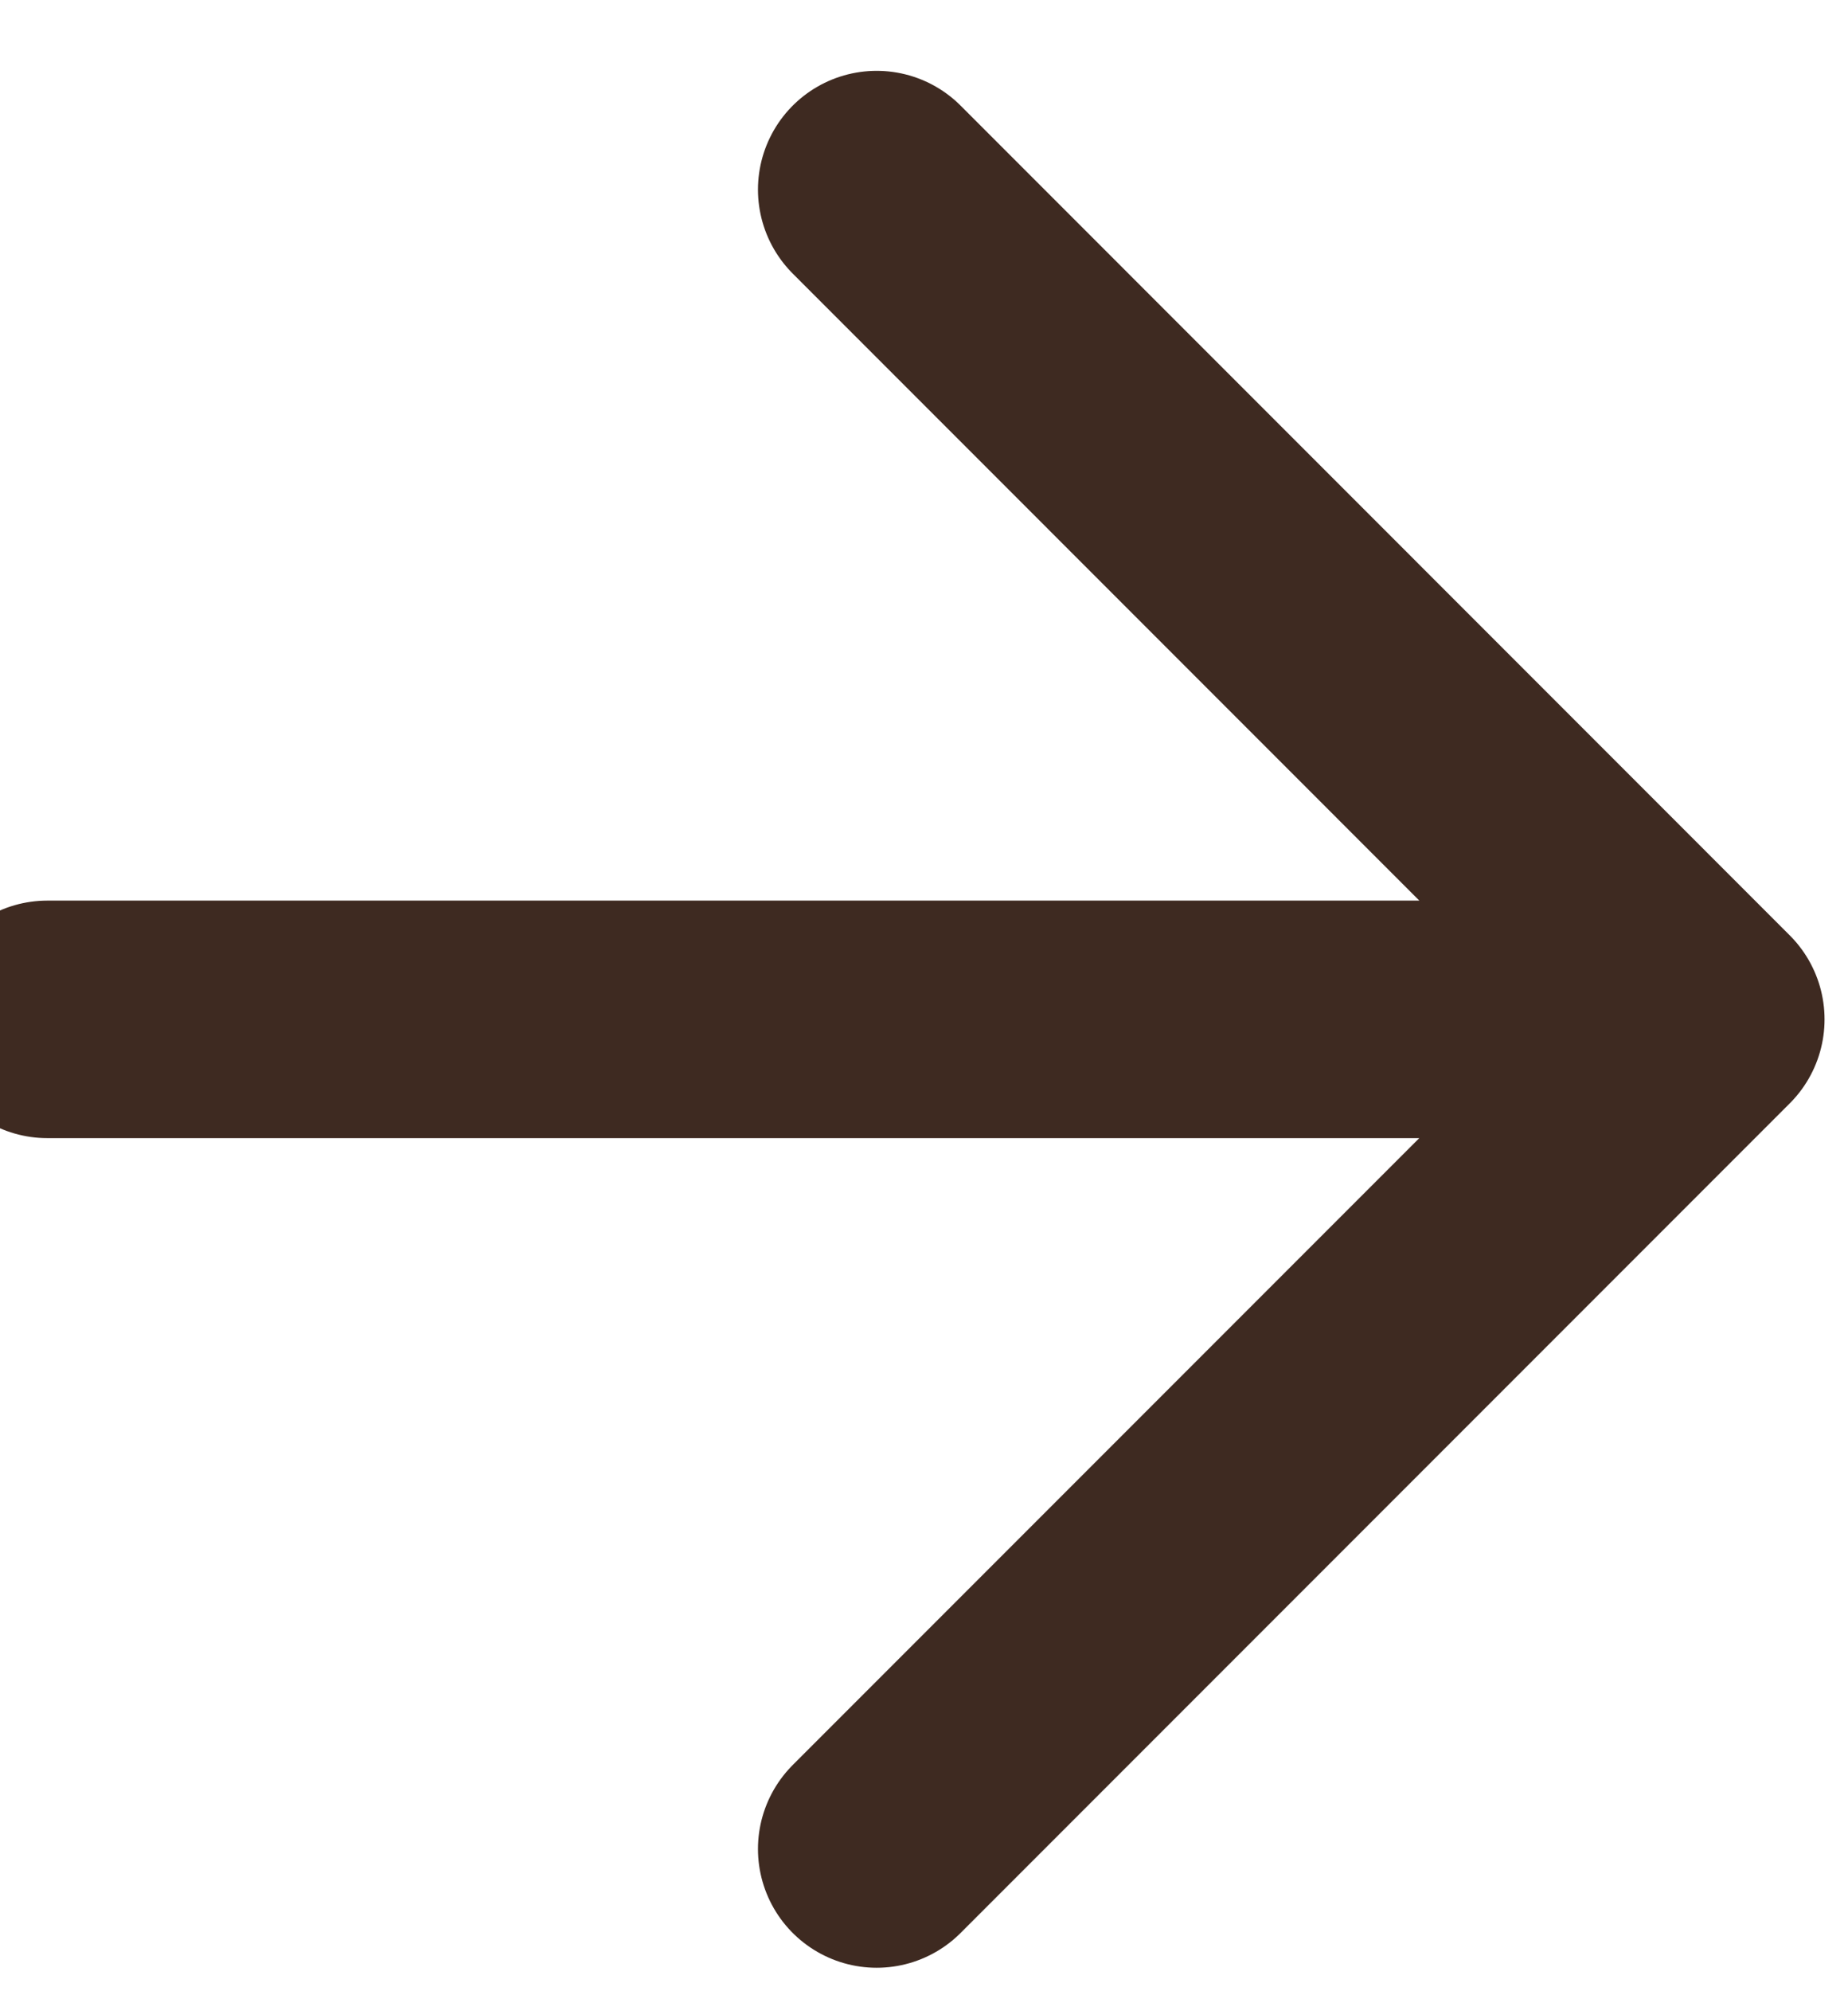 <svg width="13" height="14" viewBox="0 0 13 14" fill="none" xmlns="http://www.w3.org/2000/svg">
<path d="M0.333 7.167L12 7.167M12 7.167L6.167 1.333M12 7.167L6.167 13" stroke="#3E2A21" stroke-width="1.67" stroke-linecap="round" stroke-linejoin="round"/>
</svg>
